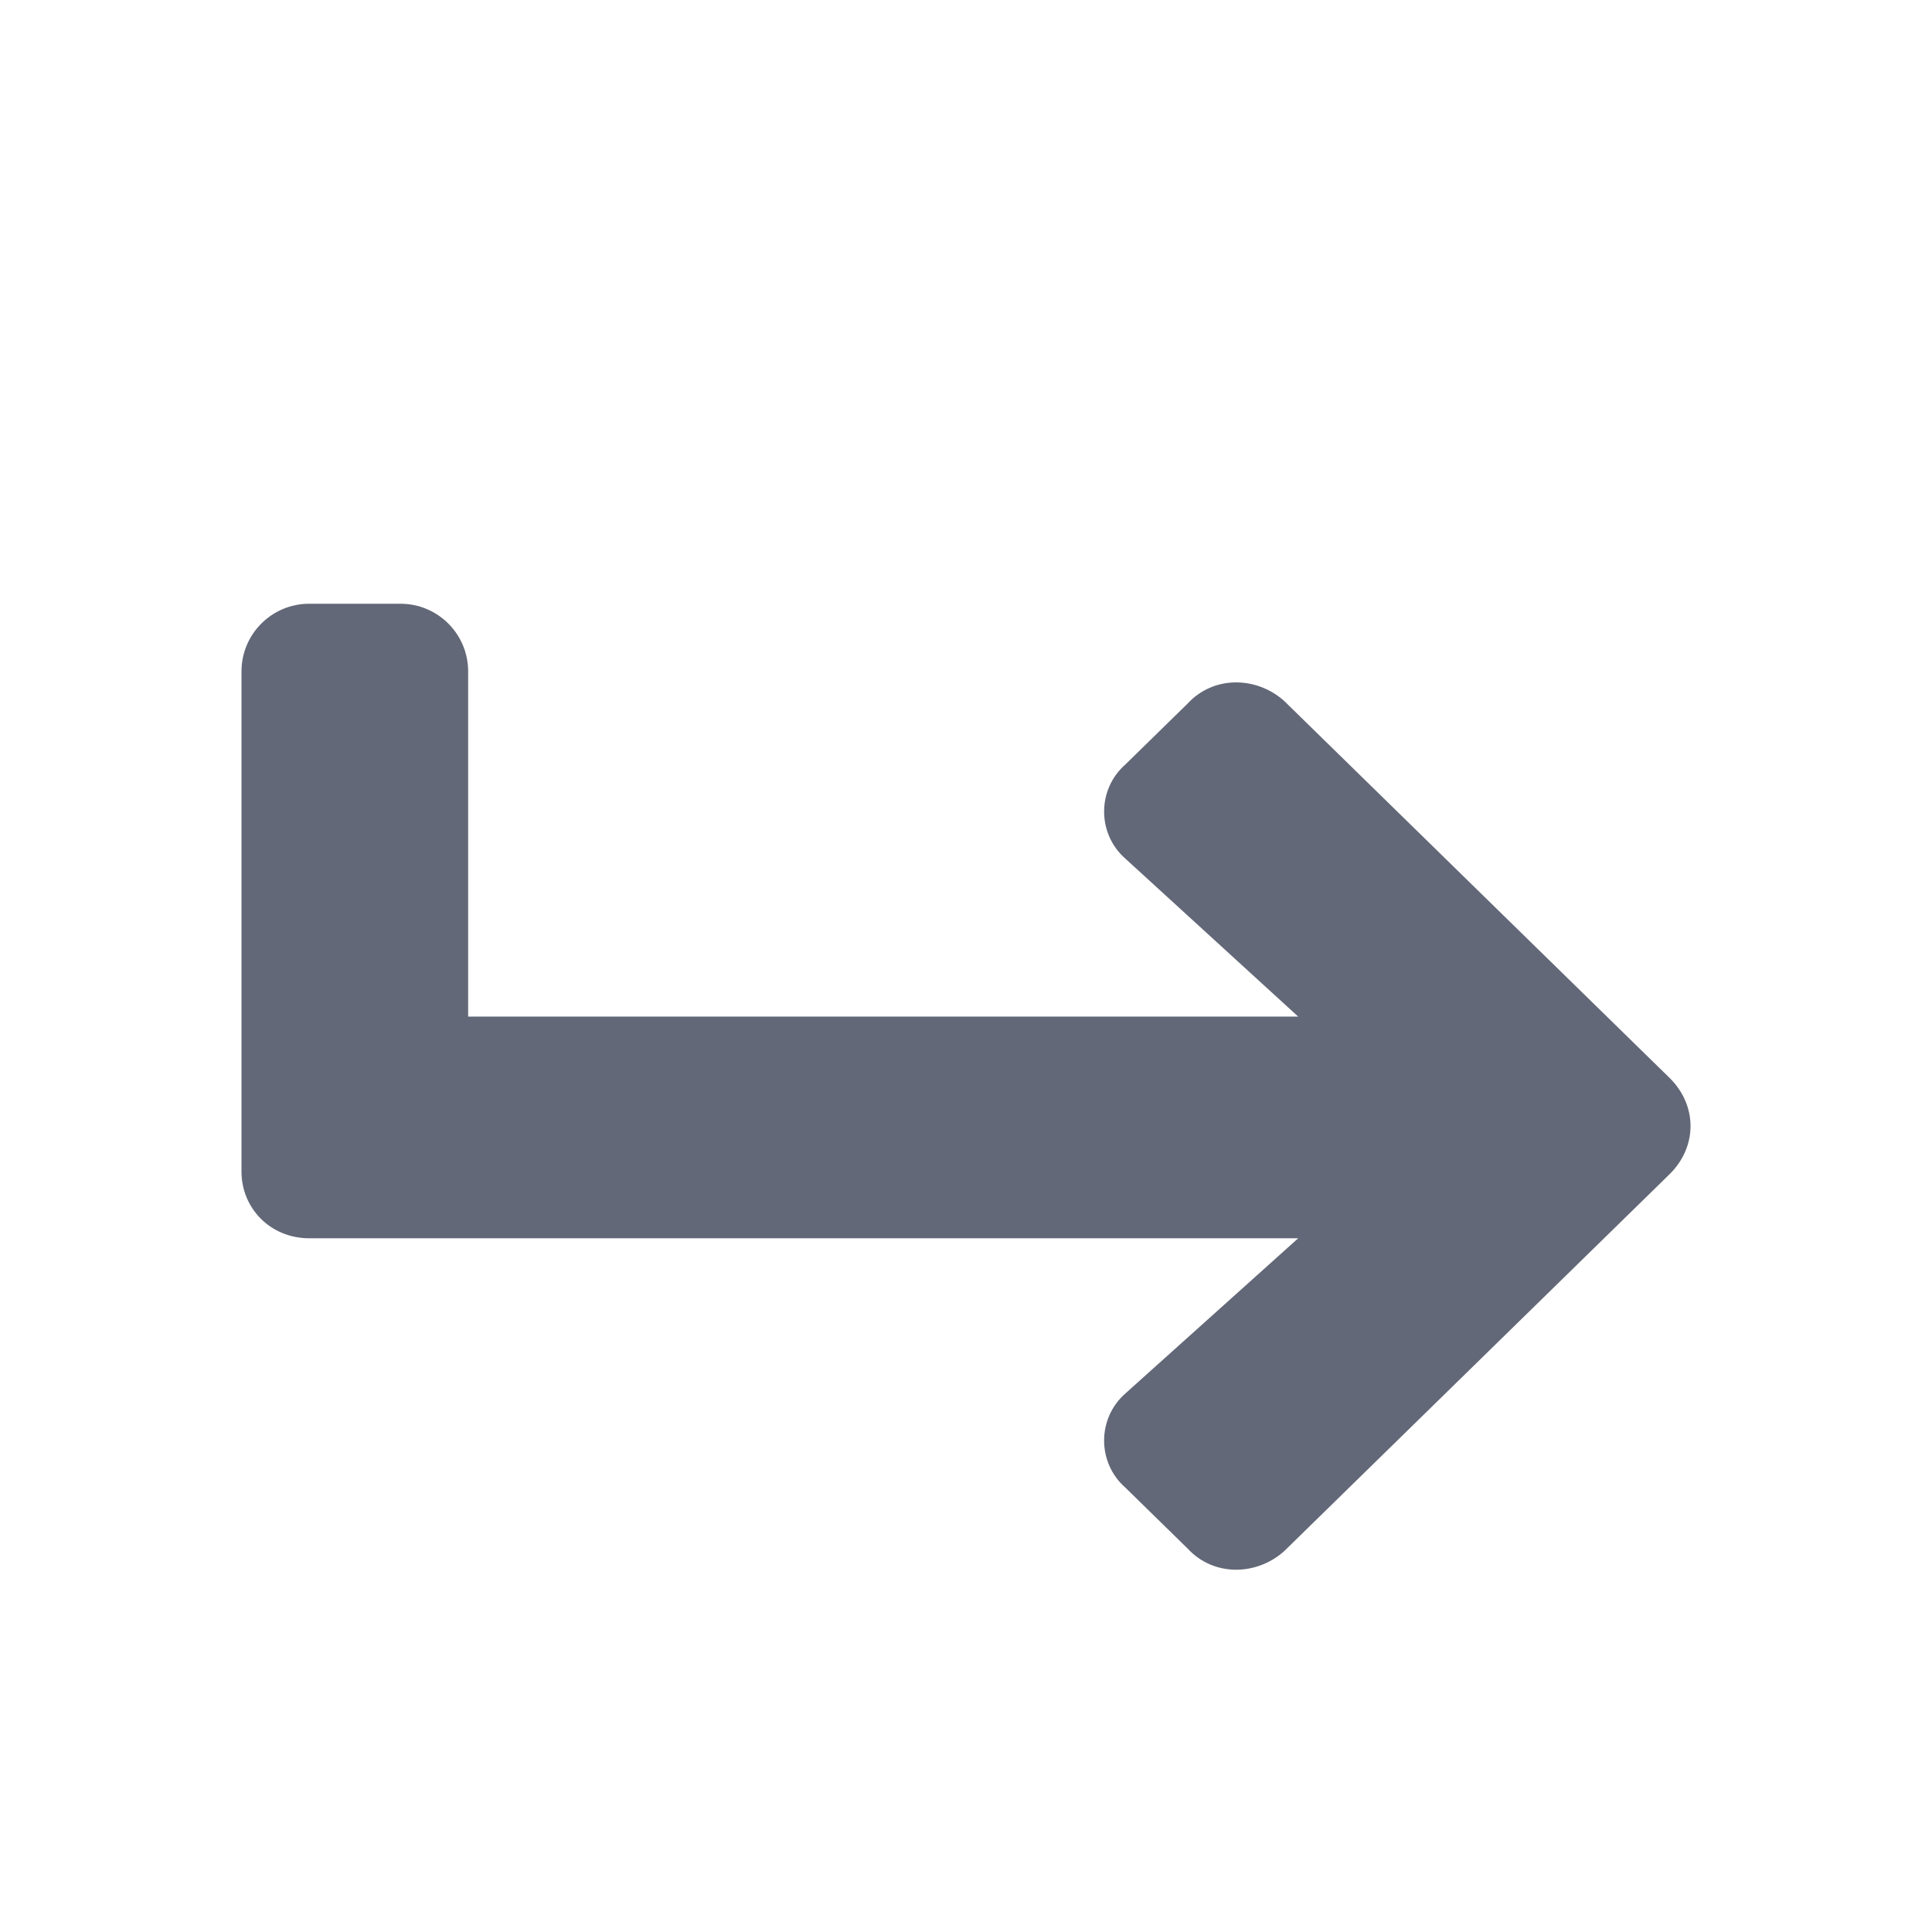 <svg width="16" height="16" viewBox="0 0 16 16" fill="none" xmlns="http://www.w3.org/2000/svg">
<path d="M13.824 9.727L10.633 12.848C10.399 13.054 10.047 13.054 9.836 12.825L9.32 12.32C9.085 12.114 9.085 11.746 9.32 11.54L10.751 10.255H2.563C2.235 10.255 2 10.002 2 9.704V5.56C2 5.251 2.251 5 2.56 5L3.317 5C3.626 5 3.877 5.251 3.877 5.56V8.419H10.751L9.32 7.111C9.085 6.905 9.085 6.537 9.32 6.331L9.836 5.826C10.047 5.597 10.399 5.597 10.633 5.803L13.824 8.924C14.059 9.153 14.059 9.498 13.824 9.727Z" fill="#636878"/>
</svg>
